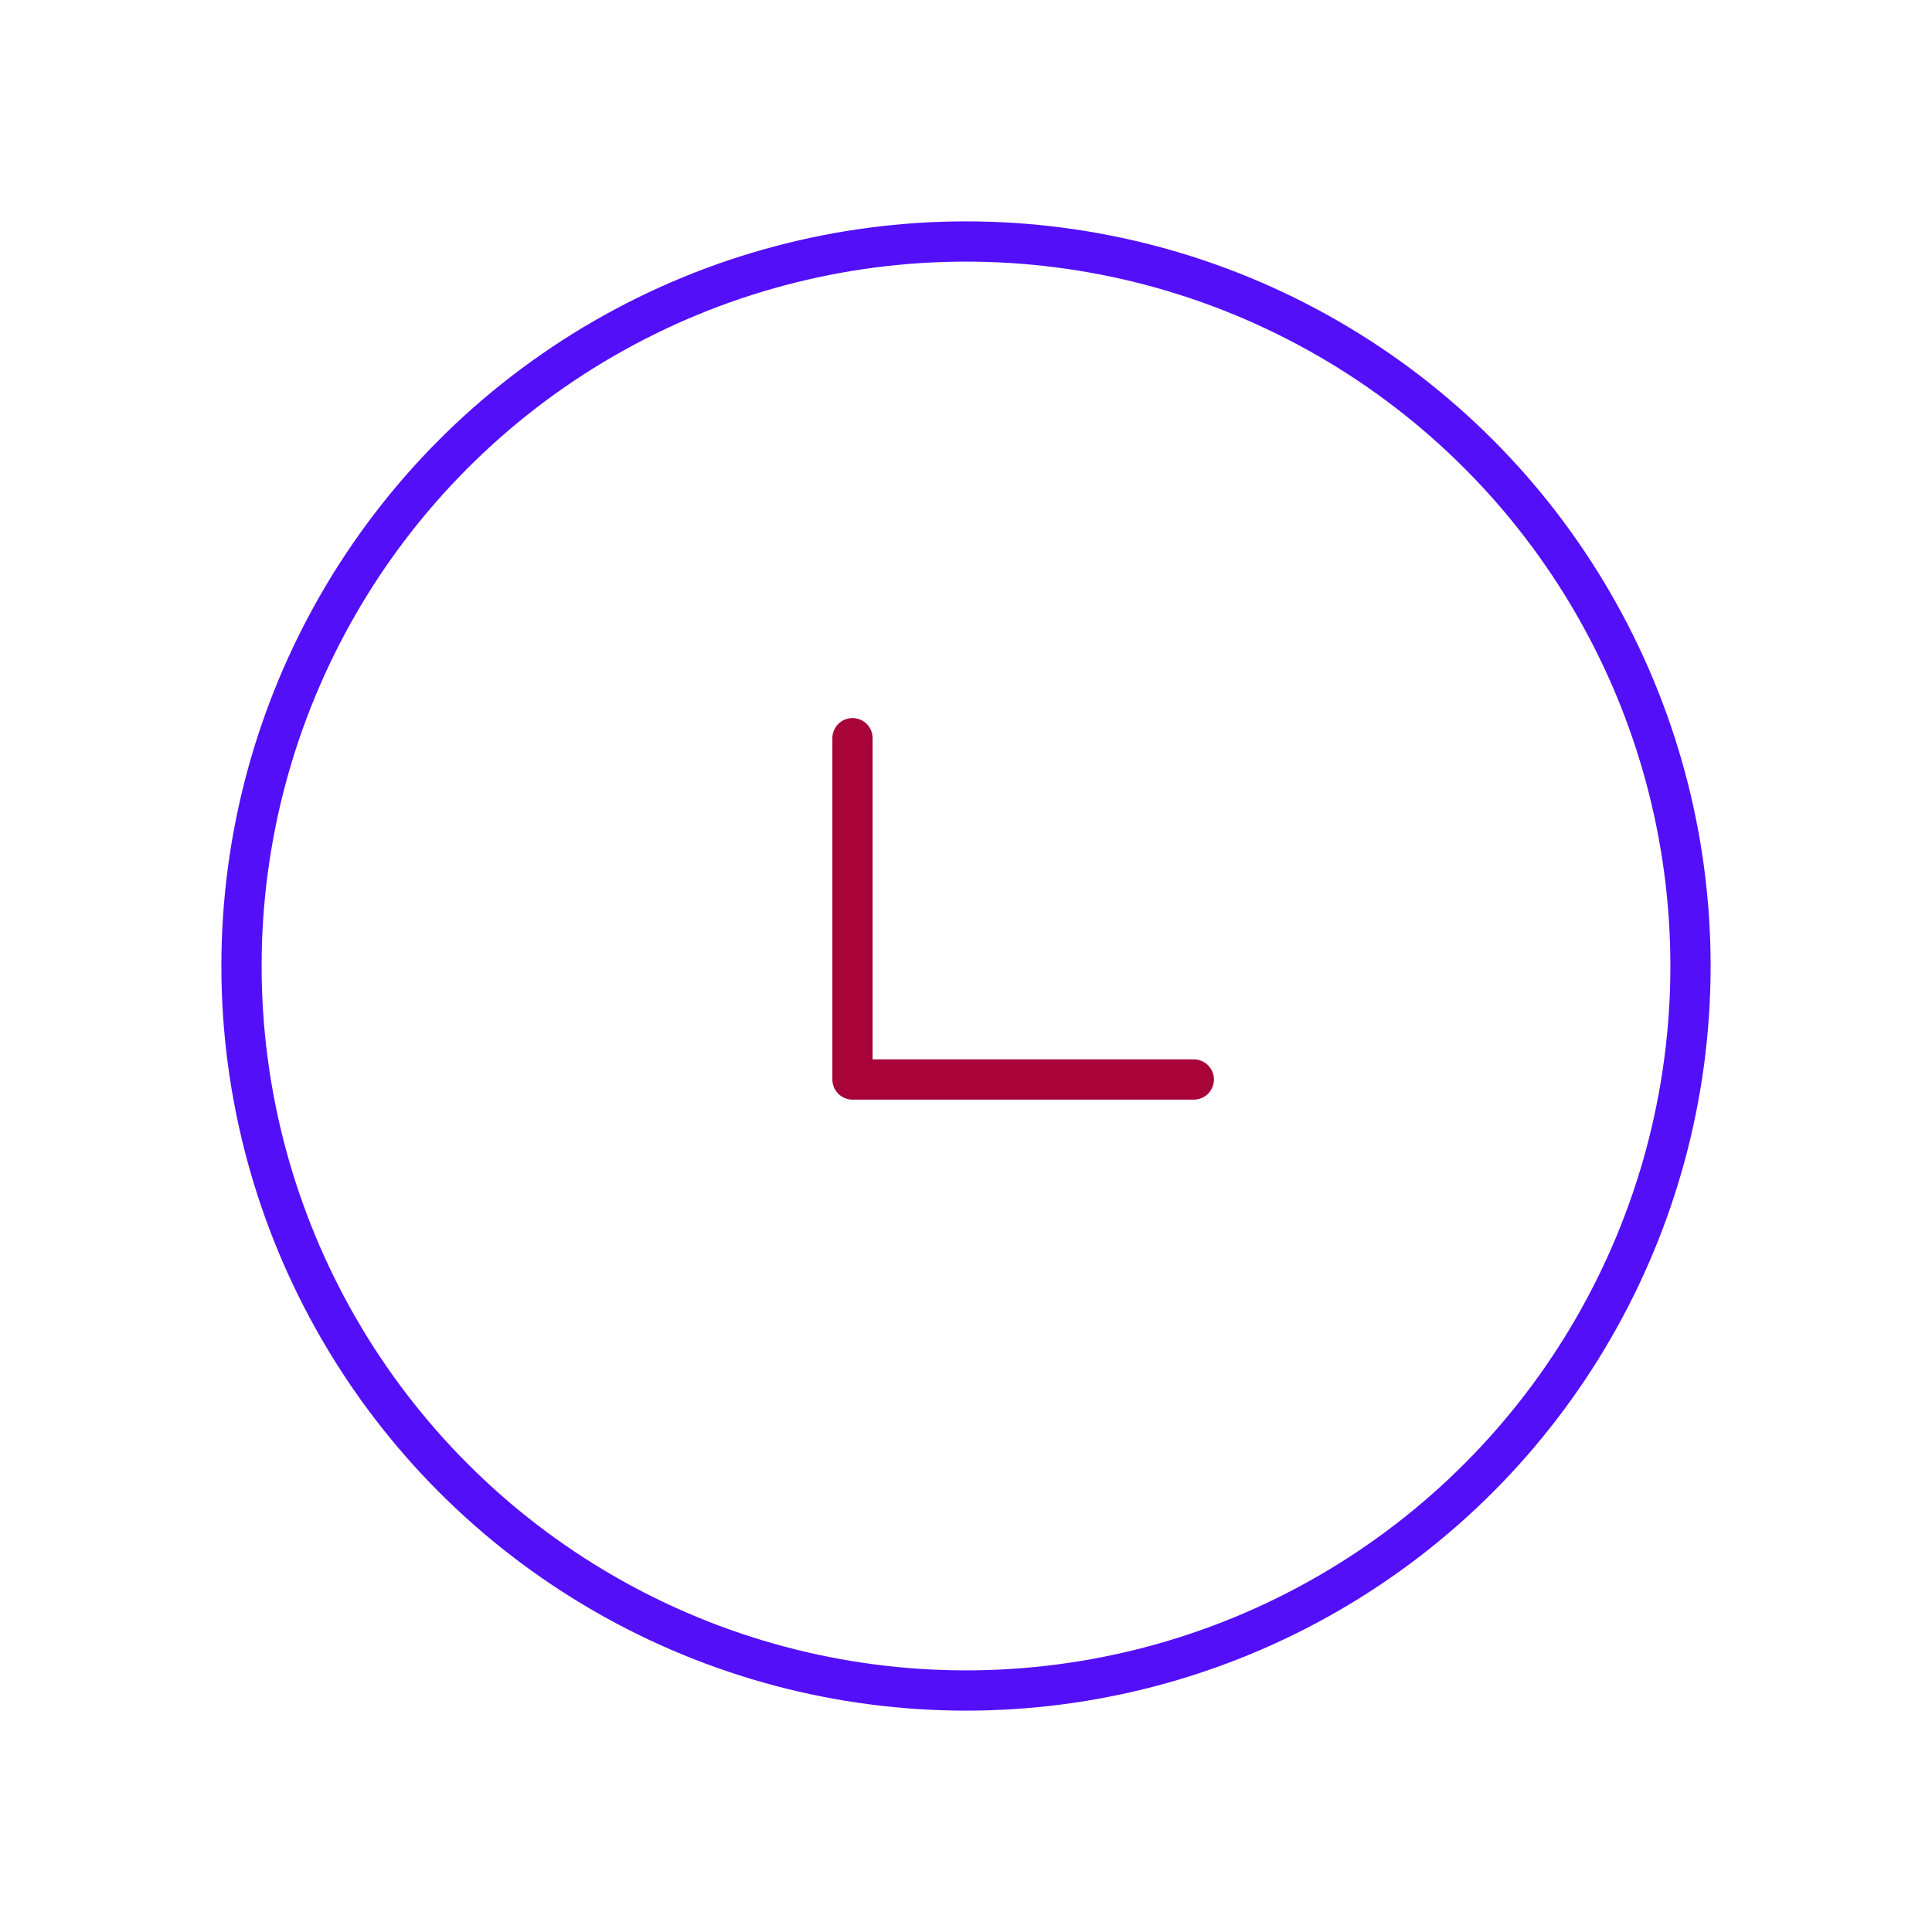 <svg id="down-left-circle" data-name="Line Color" xmlns="http://www.w3.org/2000/svg" viewBox="0 0 24 24" class="icon line-color" width="32" height="32"><circle id="primary" cx="12" cy="12" r="9" style="fill: none; stroke: rgb(83, 16, 248); stroke-linecap: round; stroke-linejoin: round; stroke-width: 0.5;"></circle><polyline id="secondary" points="10.59 9.17 10.59 13.41 14.83 13.41" style="fill: none; stroke: rgb(168, 4, 57); stroke-linecap: round; stroke-linejoin: round; stroke-width: 0.5;"></polyline></svg>